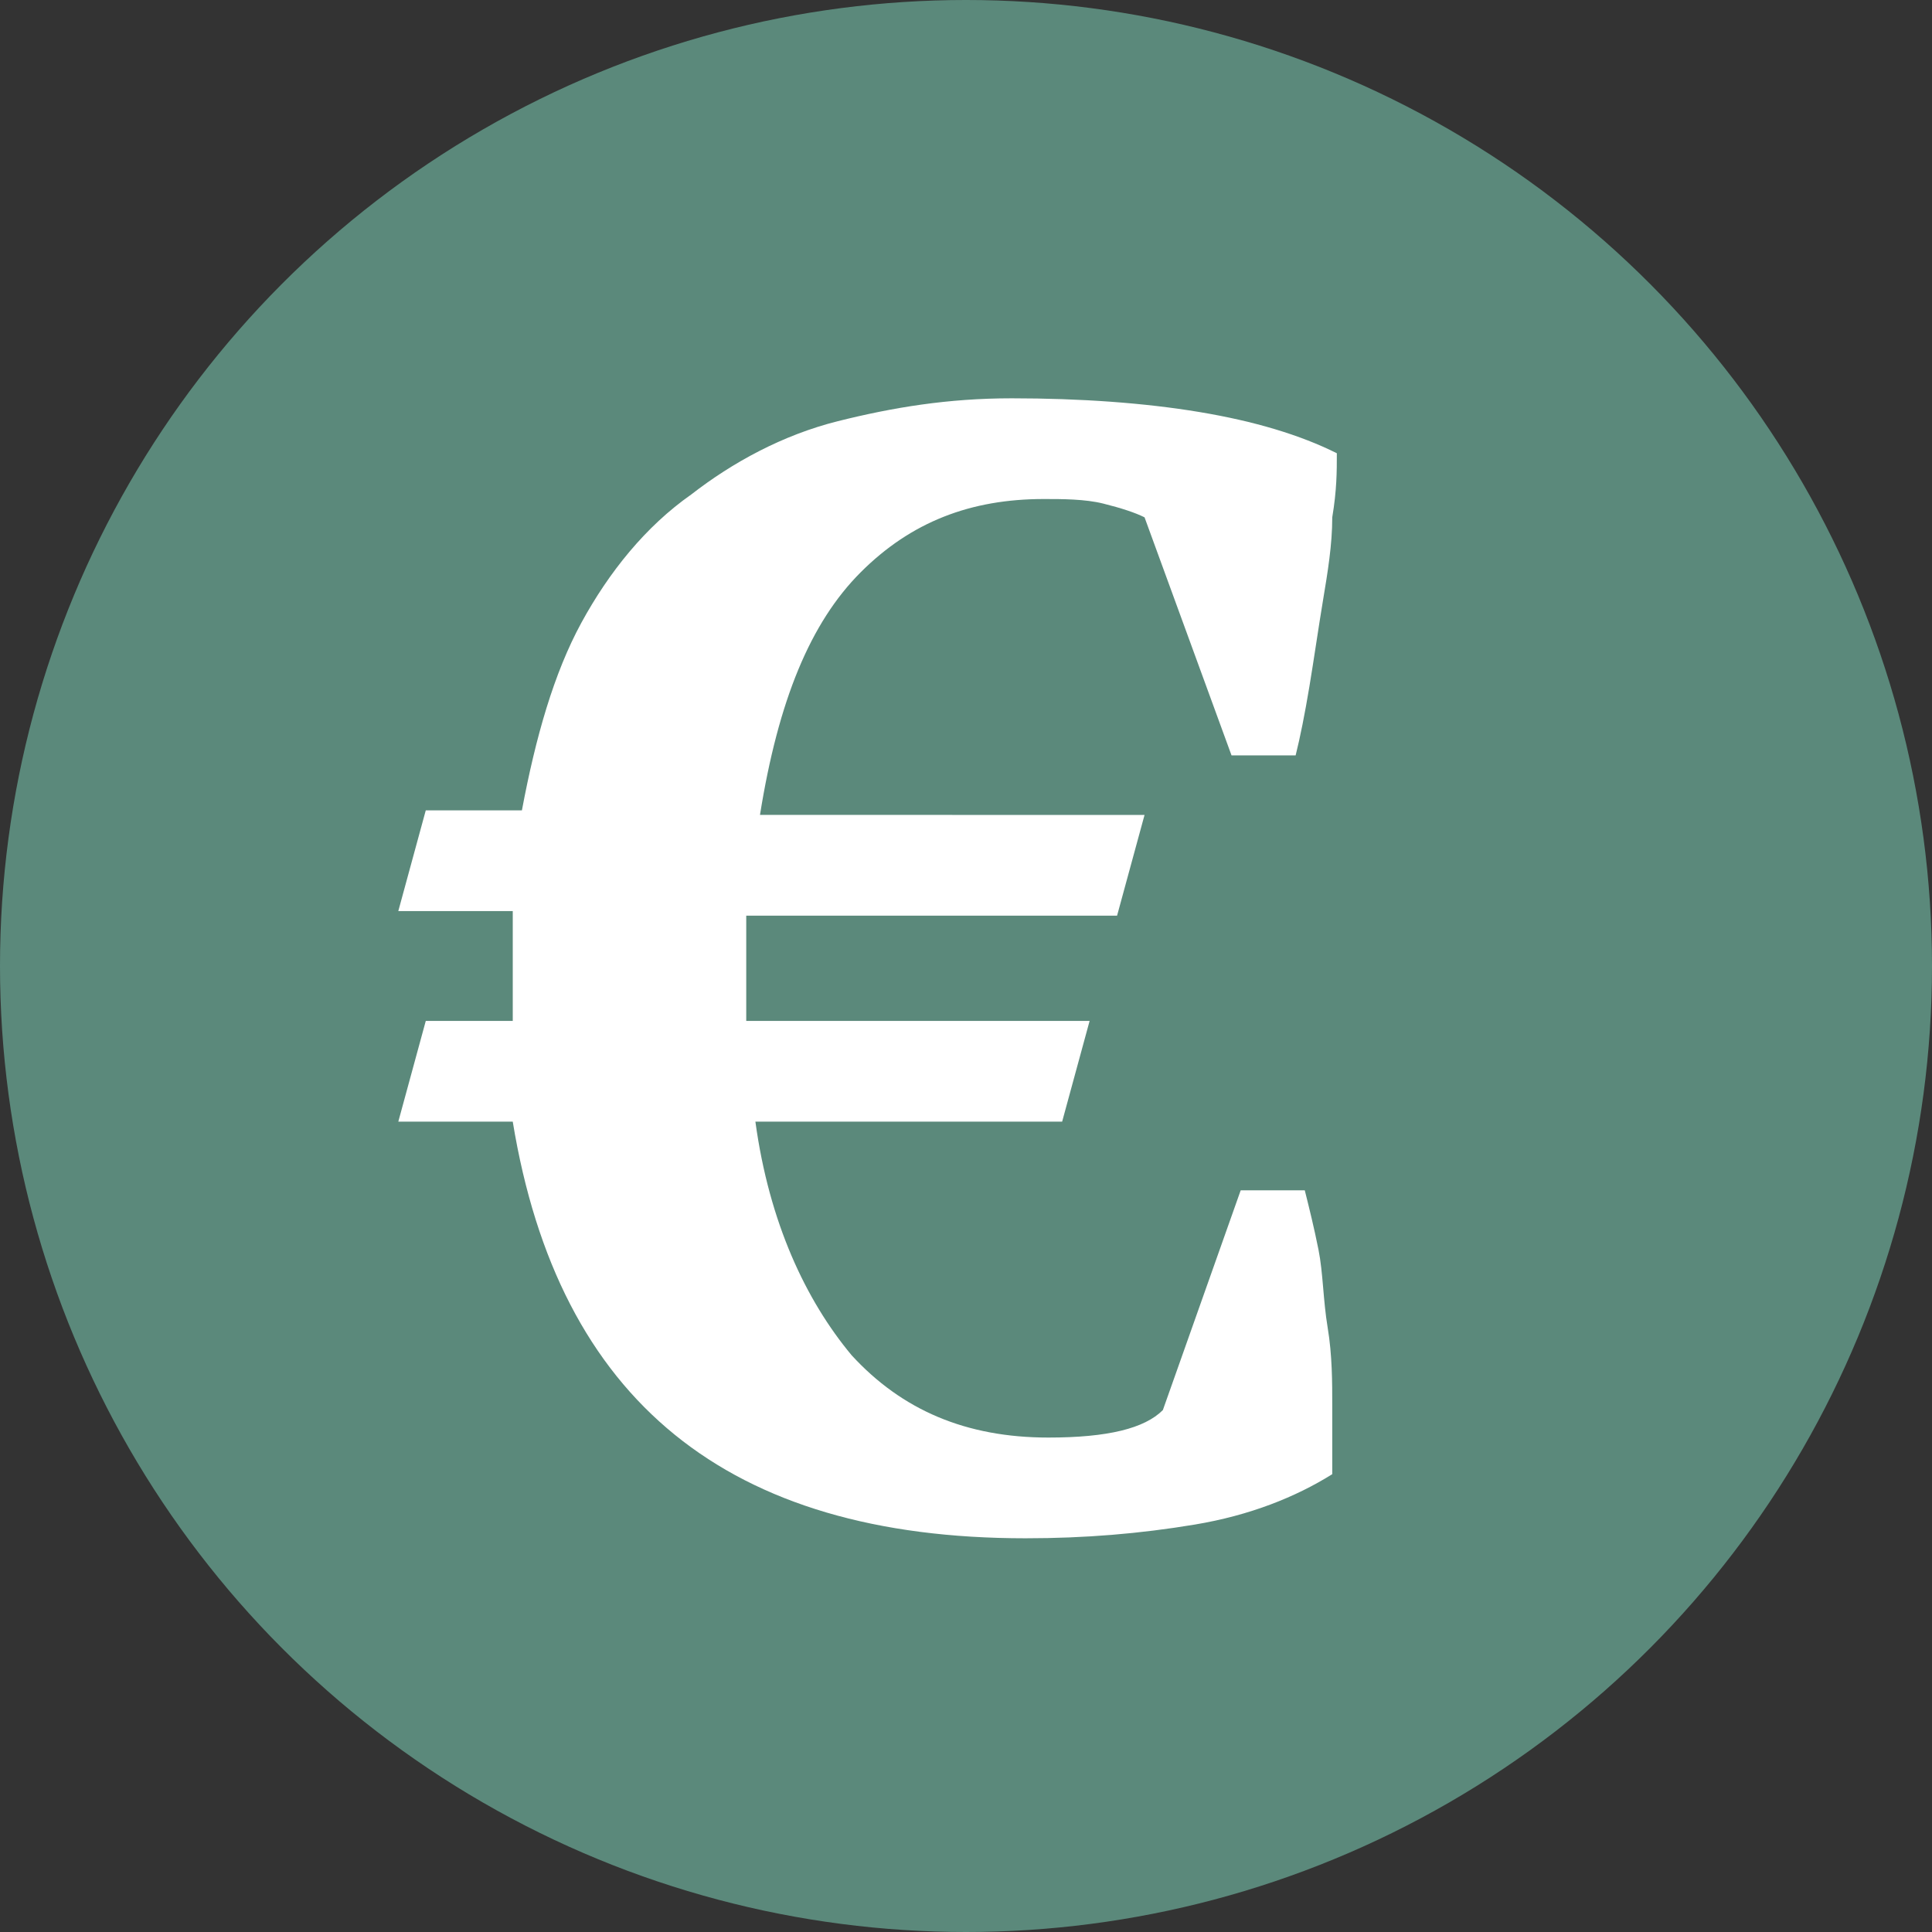 <!-- Generator: Adobe Illustrator 22.1.0, SVG Export Plug-In  -->
<svg version="1.1"
	 xmlns="http://www.w3.org/2000/svg" xmlns:xlink="http://www.w3.org/1999/xlink" xmlns:a="http://ns.adobe.com/AdobeSVGViewerExtensions/3.0/"
	 x="0px" y="0px" width="42.2px" height="42.2px" viewBox="0 0 42.2 42.2" style="enable-background:new 0 0 42.2 42.2;"
	 xml:space="preserve">
<rect x="0" y="0" width="42.2" height="42.2" fill="#333333" stroke="none"/>
<style type="text/css">
	.st0{fill:#5B897B;}
	.st1{fill:#FFFFFF;}
</style>
<defs>
</defs>
<circle class="st0" cx="21.1" cy="21.1" r="21.1"/>
<g>
	<path class="st1" d="M9.3,17.7h2.1c0.3-1.6,0.7-3,1.3-4.1c0.6-1.1,1.4-2.1,2.4-2.8c0.9-0.7,2-1.3,3.2-1.6c1.2-0.3,2.4-0.5,3.8-0.5
		c1.5,0,2.9,0.1,4.1,0.3c1.2,0.2,2.2,0.5,3,0.9c0,0.4,0,0.8-0.1,1.4c0,0.6-0.1,1.2-0.2,1.8c-0.1,0.6-0.2,1.3-0.3,1.9
		s-0.2,1.1-0.3,1.5h-1.4L25,11.3c-0.2-0.1-0.5-0.2-0.9-0.3c-0.4-0.1-0.9-0.1-1.3-0.1c-1.6,0-2.9,0.5-4,1.6s-1.8,2.8-2.2,5.3H25
		L24.4,20h-8.1v1.1c0,0.2,0,0.4,0,0.6s0,0.4,0,0.6h7.5l-0.6,2.2h-6.7c0.3,2.2,1.1,3.9,2.1,5.1c1.1,1.2,2.5,1.8,4.3,1.8
		c1.3,0,2.1-0.2,2.5-0.6l1.7-4.8h1.4c0.1,0.4,0.2,0.8,0.3,1.3c0.1,0.5,0.1,1.1,0.2,1.7c0.1,0.6,0.1,1.2,0.1,1.7c0,0.6,0,1.1,0,1.5
		c-0.8,0.5-1.8,0.9-3,1.1c-1.2,0.2-2.4,0.3-3.7,0.3c-6.5,0-10.2-3-11.2-9.1H8.7l0.6-2.2h1.9c0-0.3,0-0.5,0-0.8c0-0.2,0-0.5,0-0.8
		c0-0.1,0-0.2,0-0.4c0-0.1,0-0.2,0-0.4H8.7L9.3,17.7z"/>
</g>
</svg>
